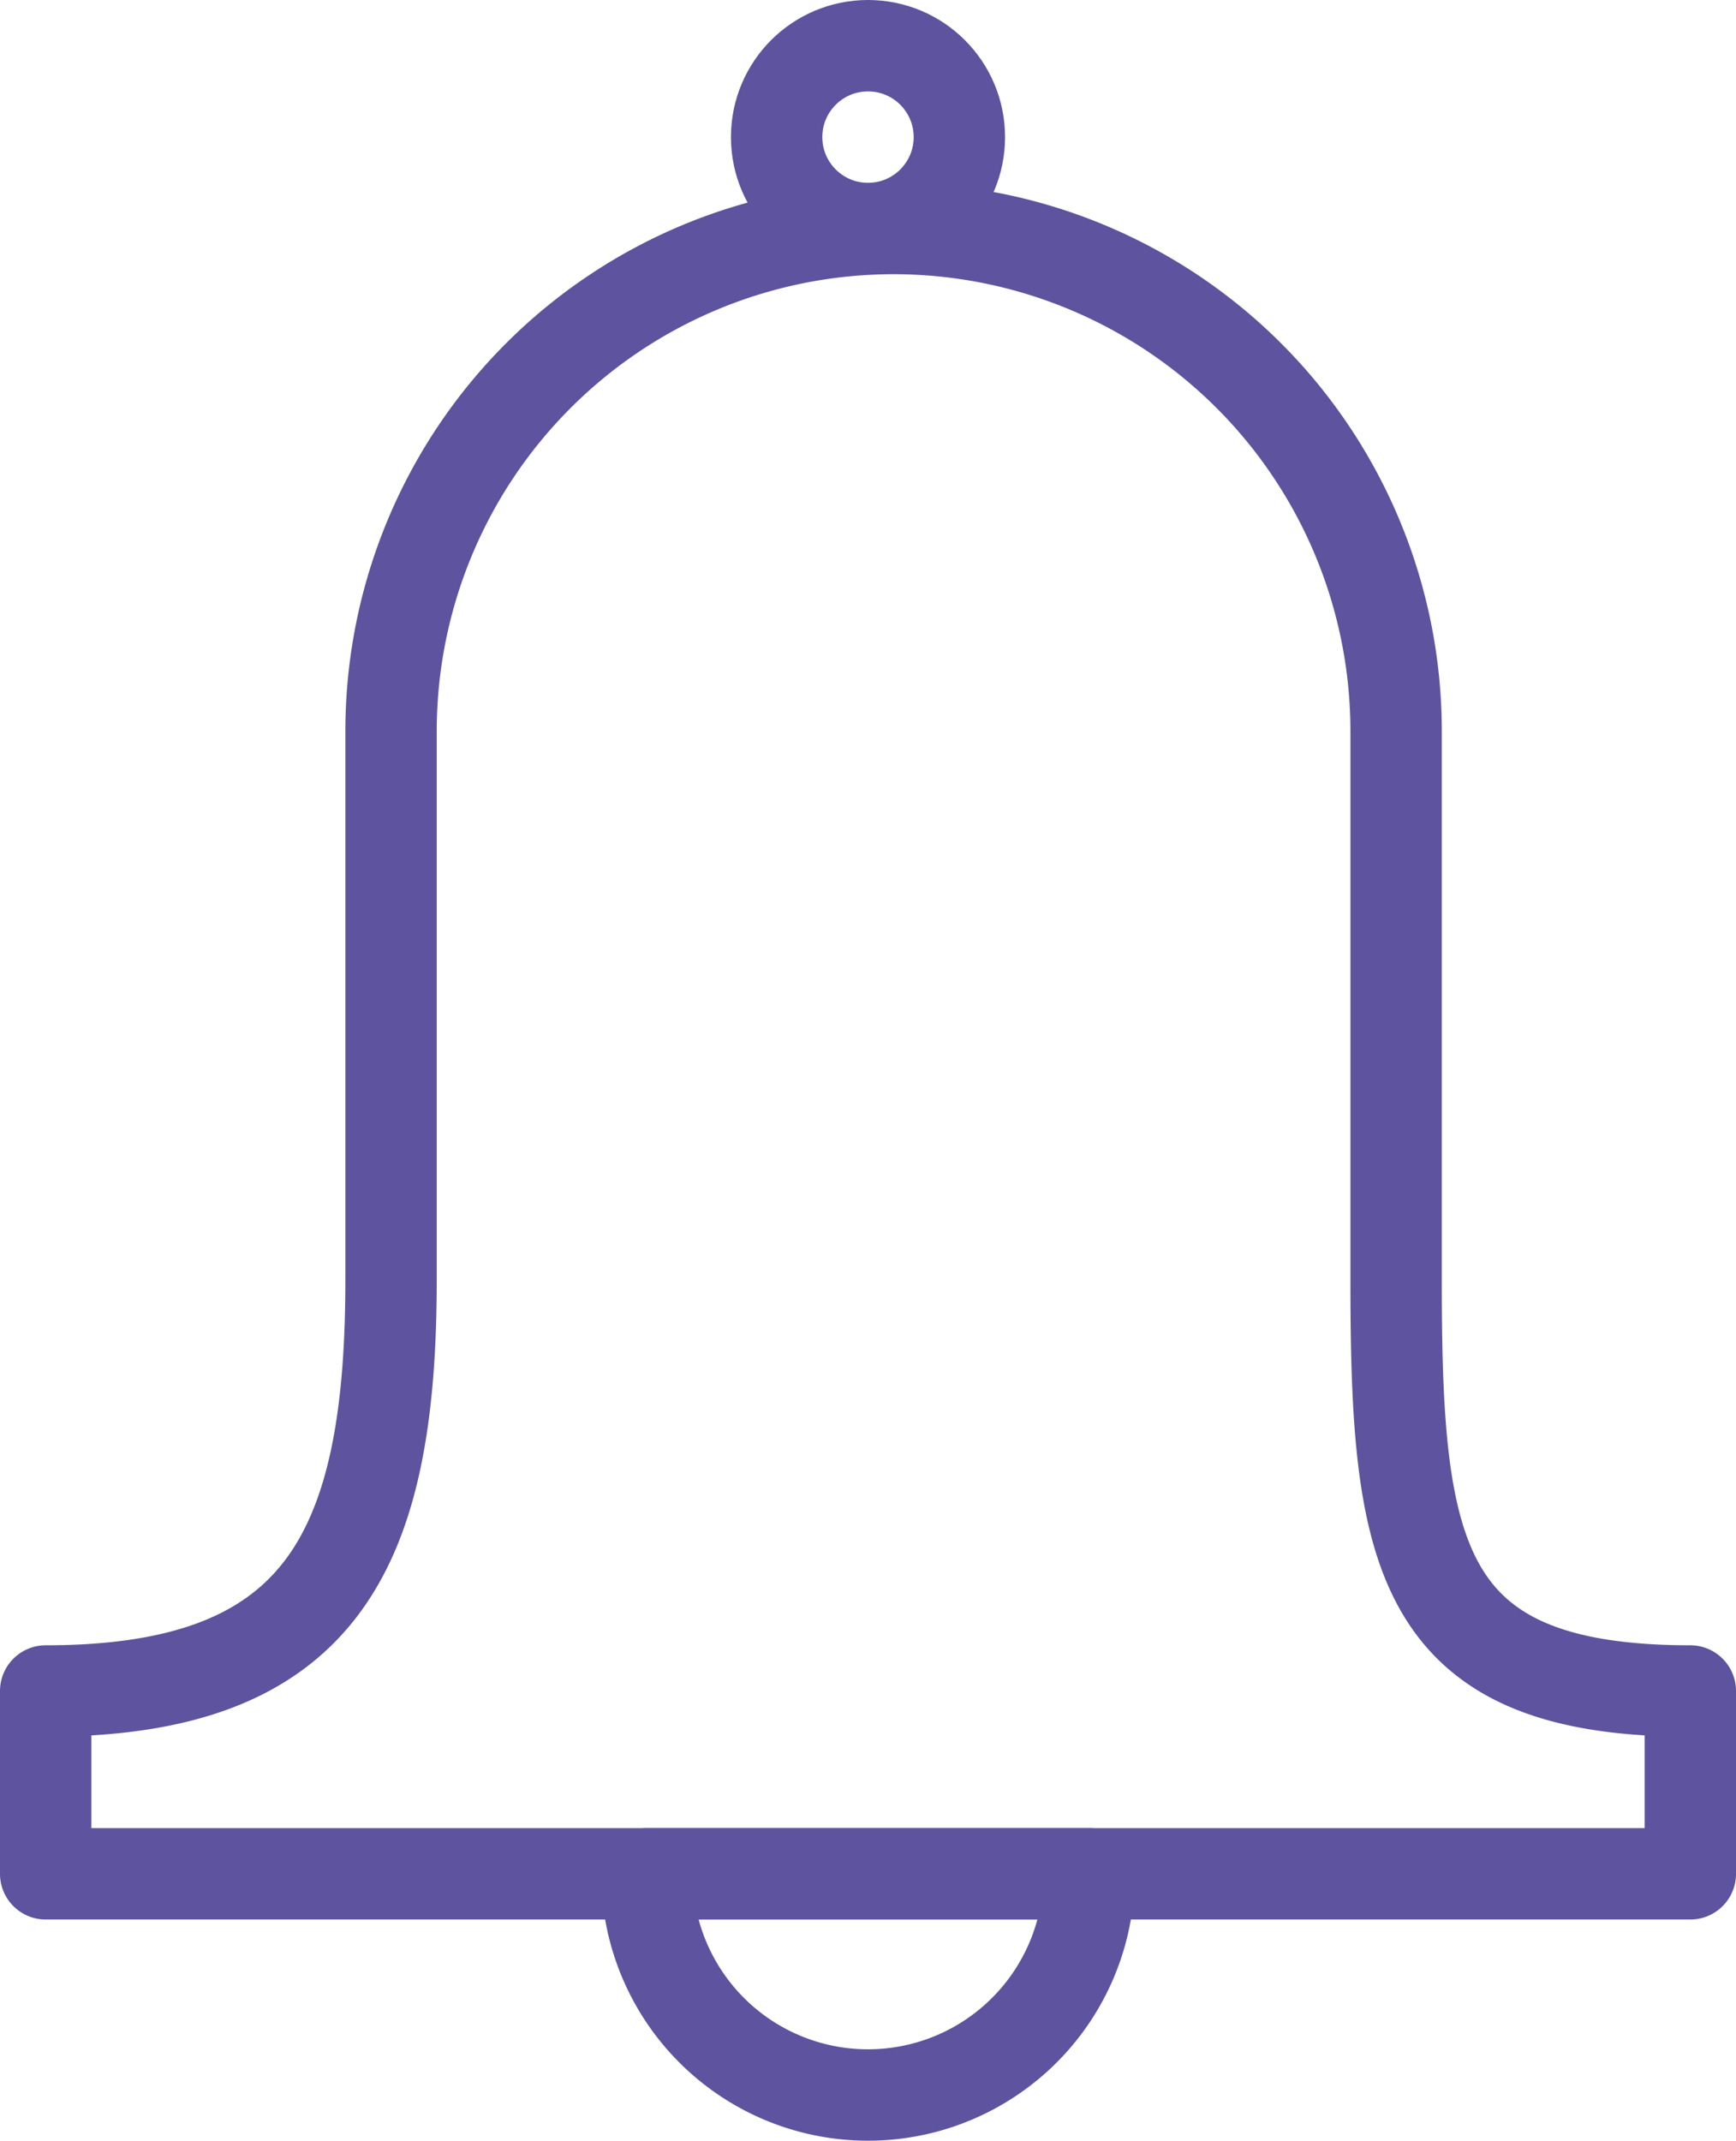 <svg xmlns="http://www.w3.org/2000/svg" viewBox="0 0 19 23.42"><defs><style>.cls-1{fill:none;stroke:#5d539e;stroke-linecap:round;stroke-linejoin:round;}</style></defs><title>notificatios0</title><g id="Capa_2" data-name="Capa 2"><g id="Layer_1" data-name="Layer 1"><path class="cls-1" d="M11.92,20.5a2.42,2.42,0,0,1-4.84,0Z"/><path class="cls-1" d="M18.5,18.5c-3,0-3.22-1.5-3.22-4.5V8a5.5,5.5,0,0,0-11,0v6c0,3-.78,4.5-3.78,4.5v2h18Z"/><circle class="cls-1" cx="9.5" cy="1.5" r="1"/></g></g></svg>